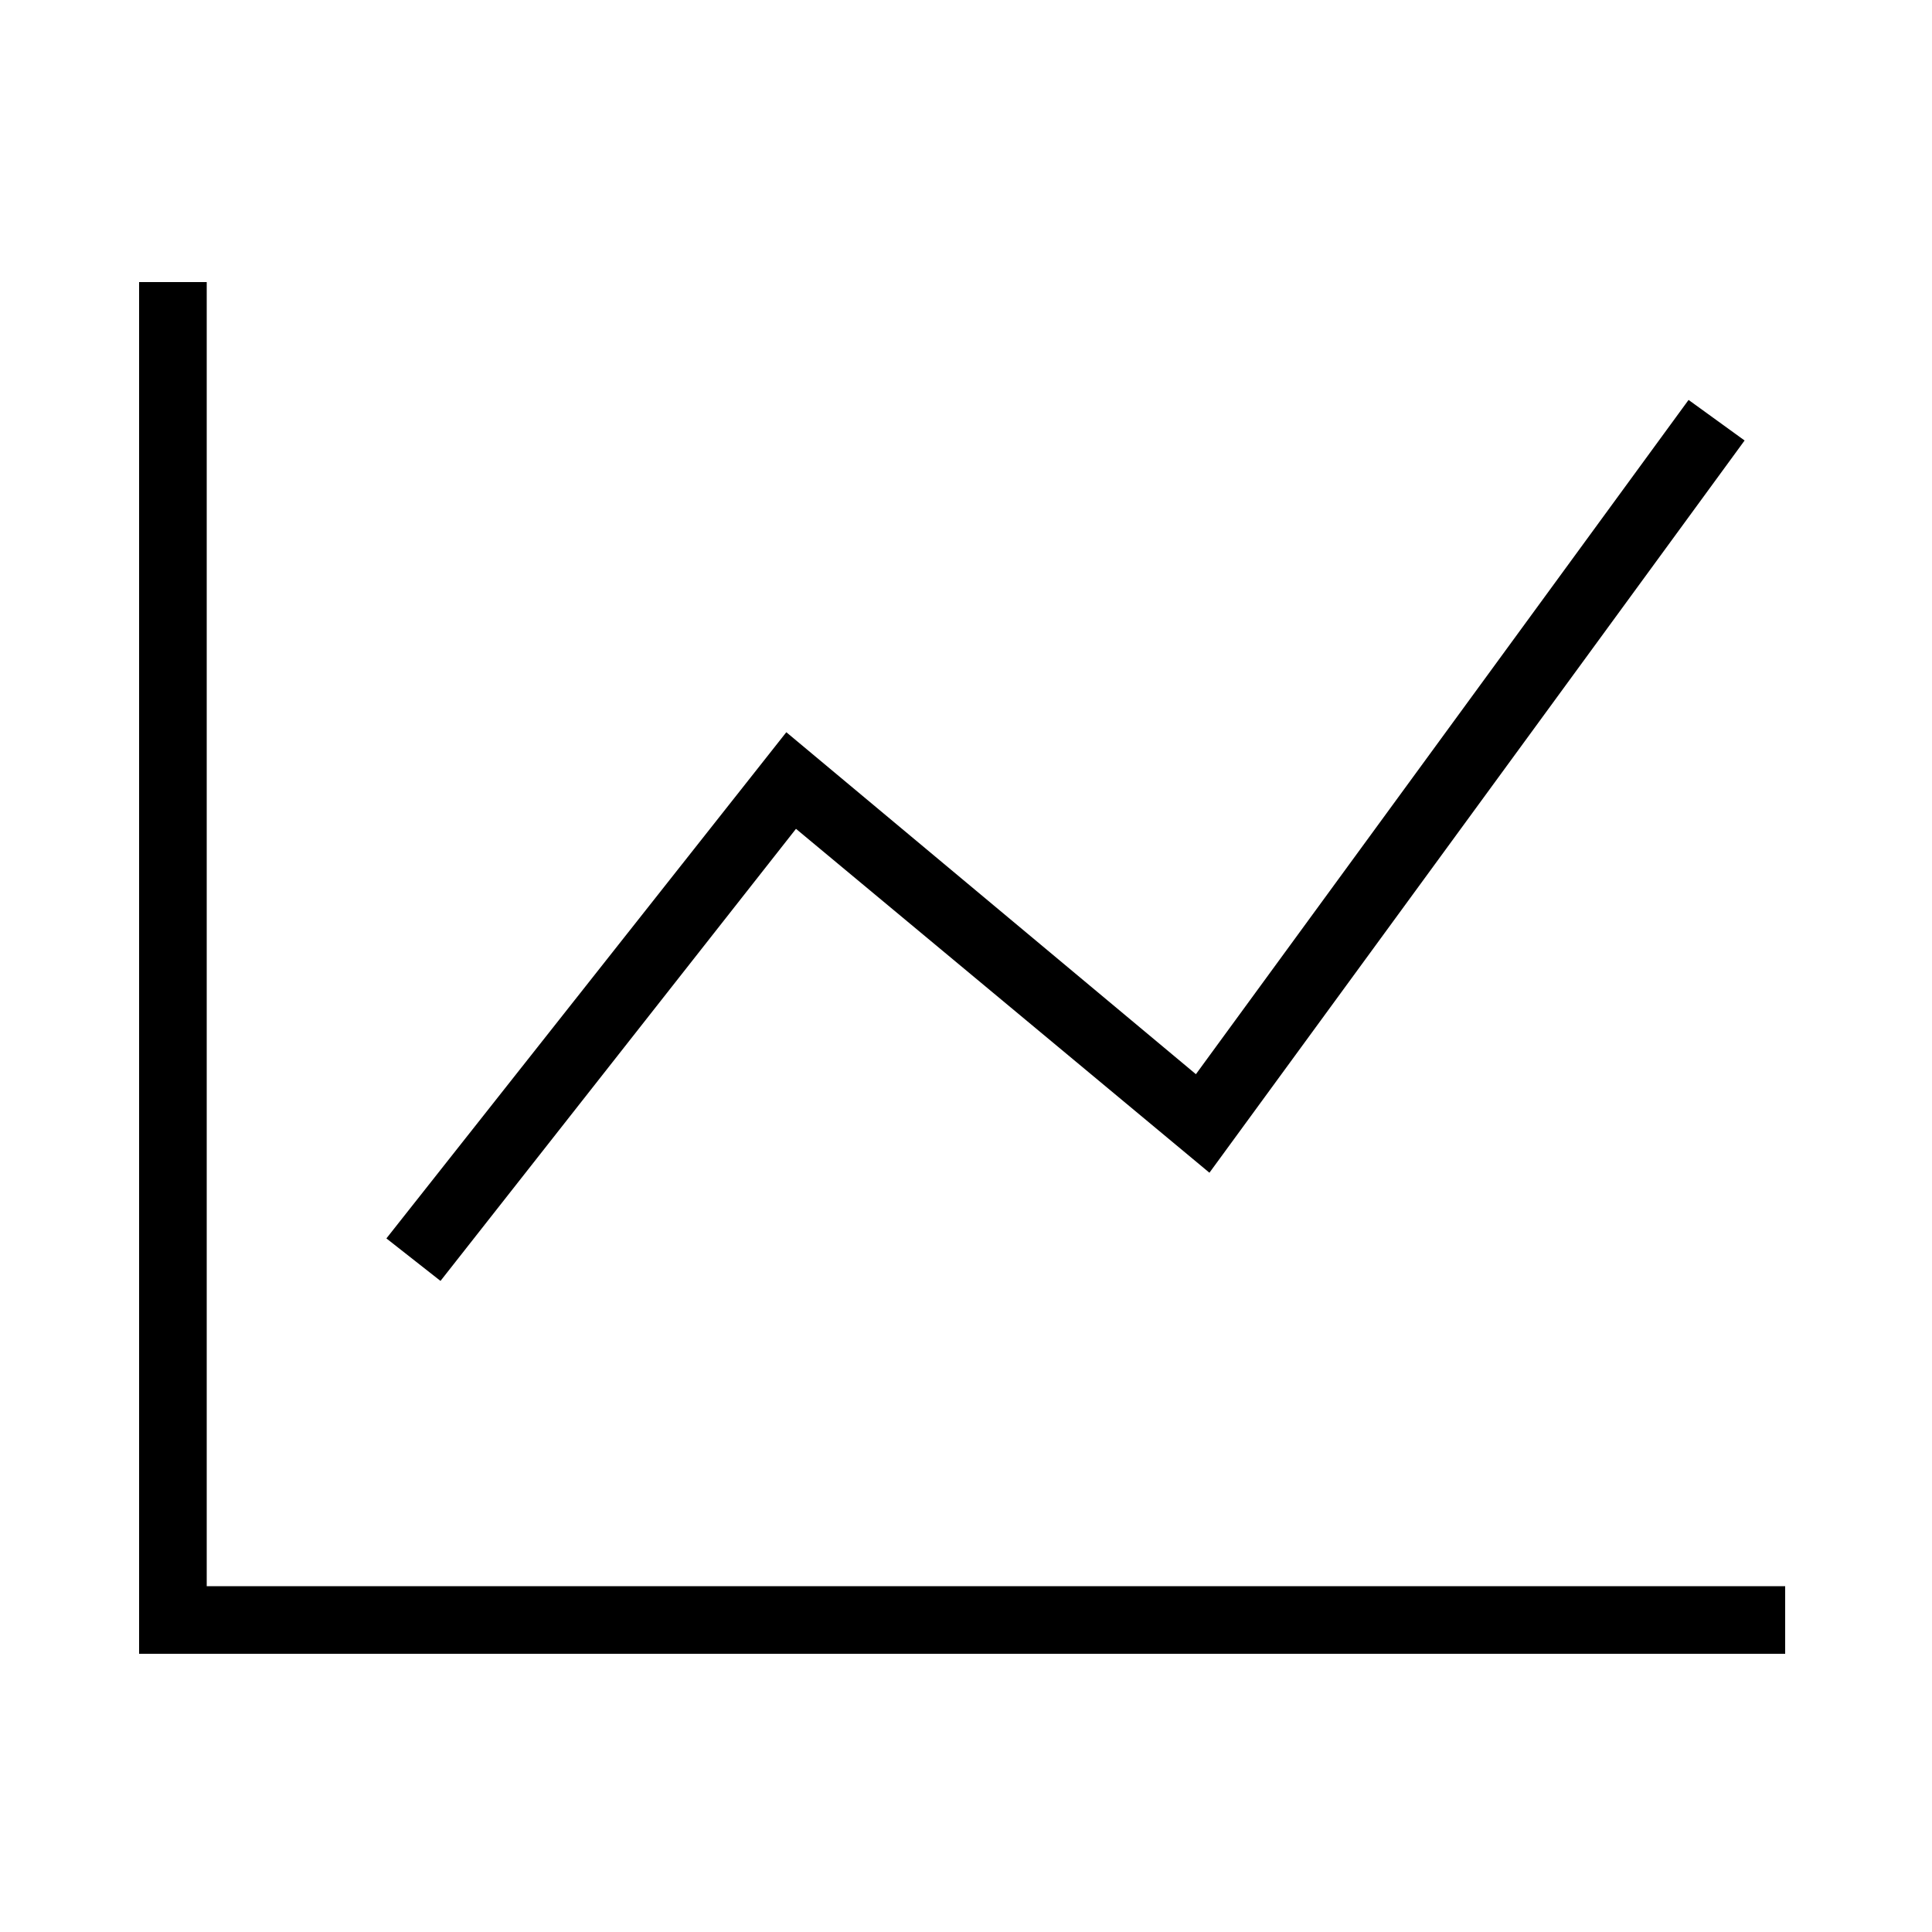 <svg xmlns="http://www.w3.org/2000/svg" xmlns:xlink="http://www.w3.org/1999/xlink" version="1.1" x="0px" y="0px" viewBox="0 0 100 100" style="enable-background:new 0 0 100 100;" xml:space="preserve"><path d="M41.2,42.9l21.4,17.8l27.7-37.9l-2.9-2.1L61.9,55.6L40.7,37.9L20,64.1l2.8,2.2L41.2,42.9z M10.7,82.1V14.6H7.2v71h85.2v-3.5  H10.7z"></path></svg>